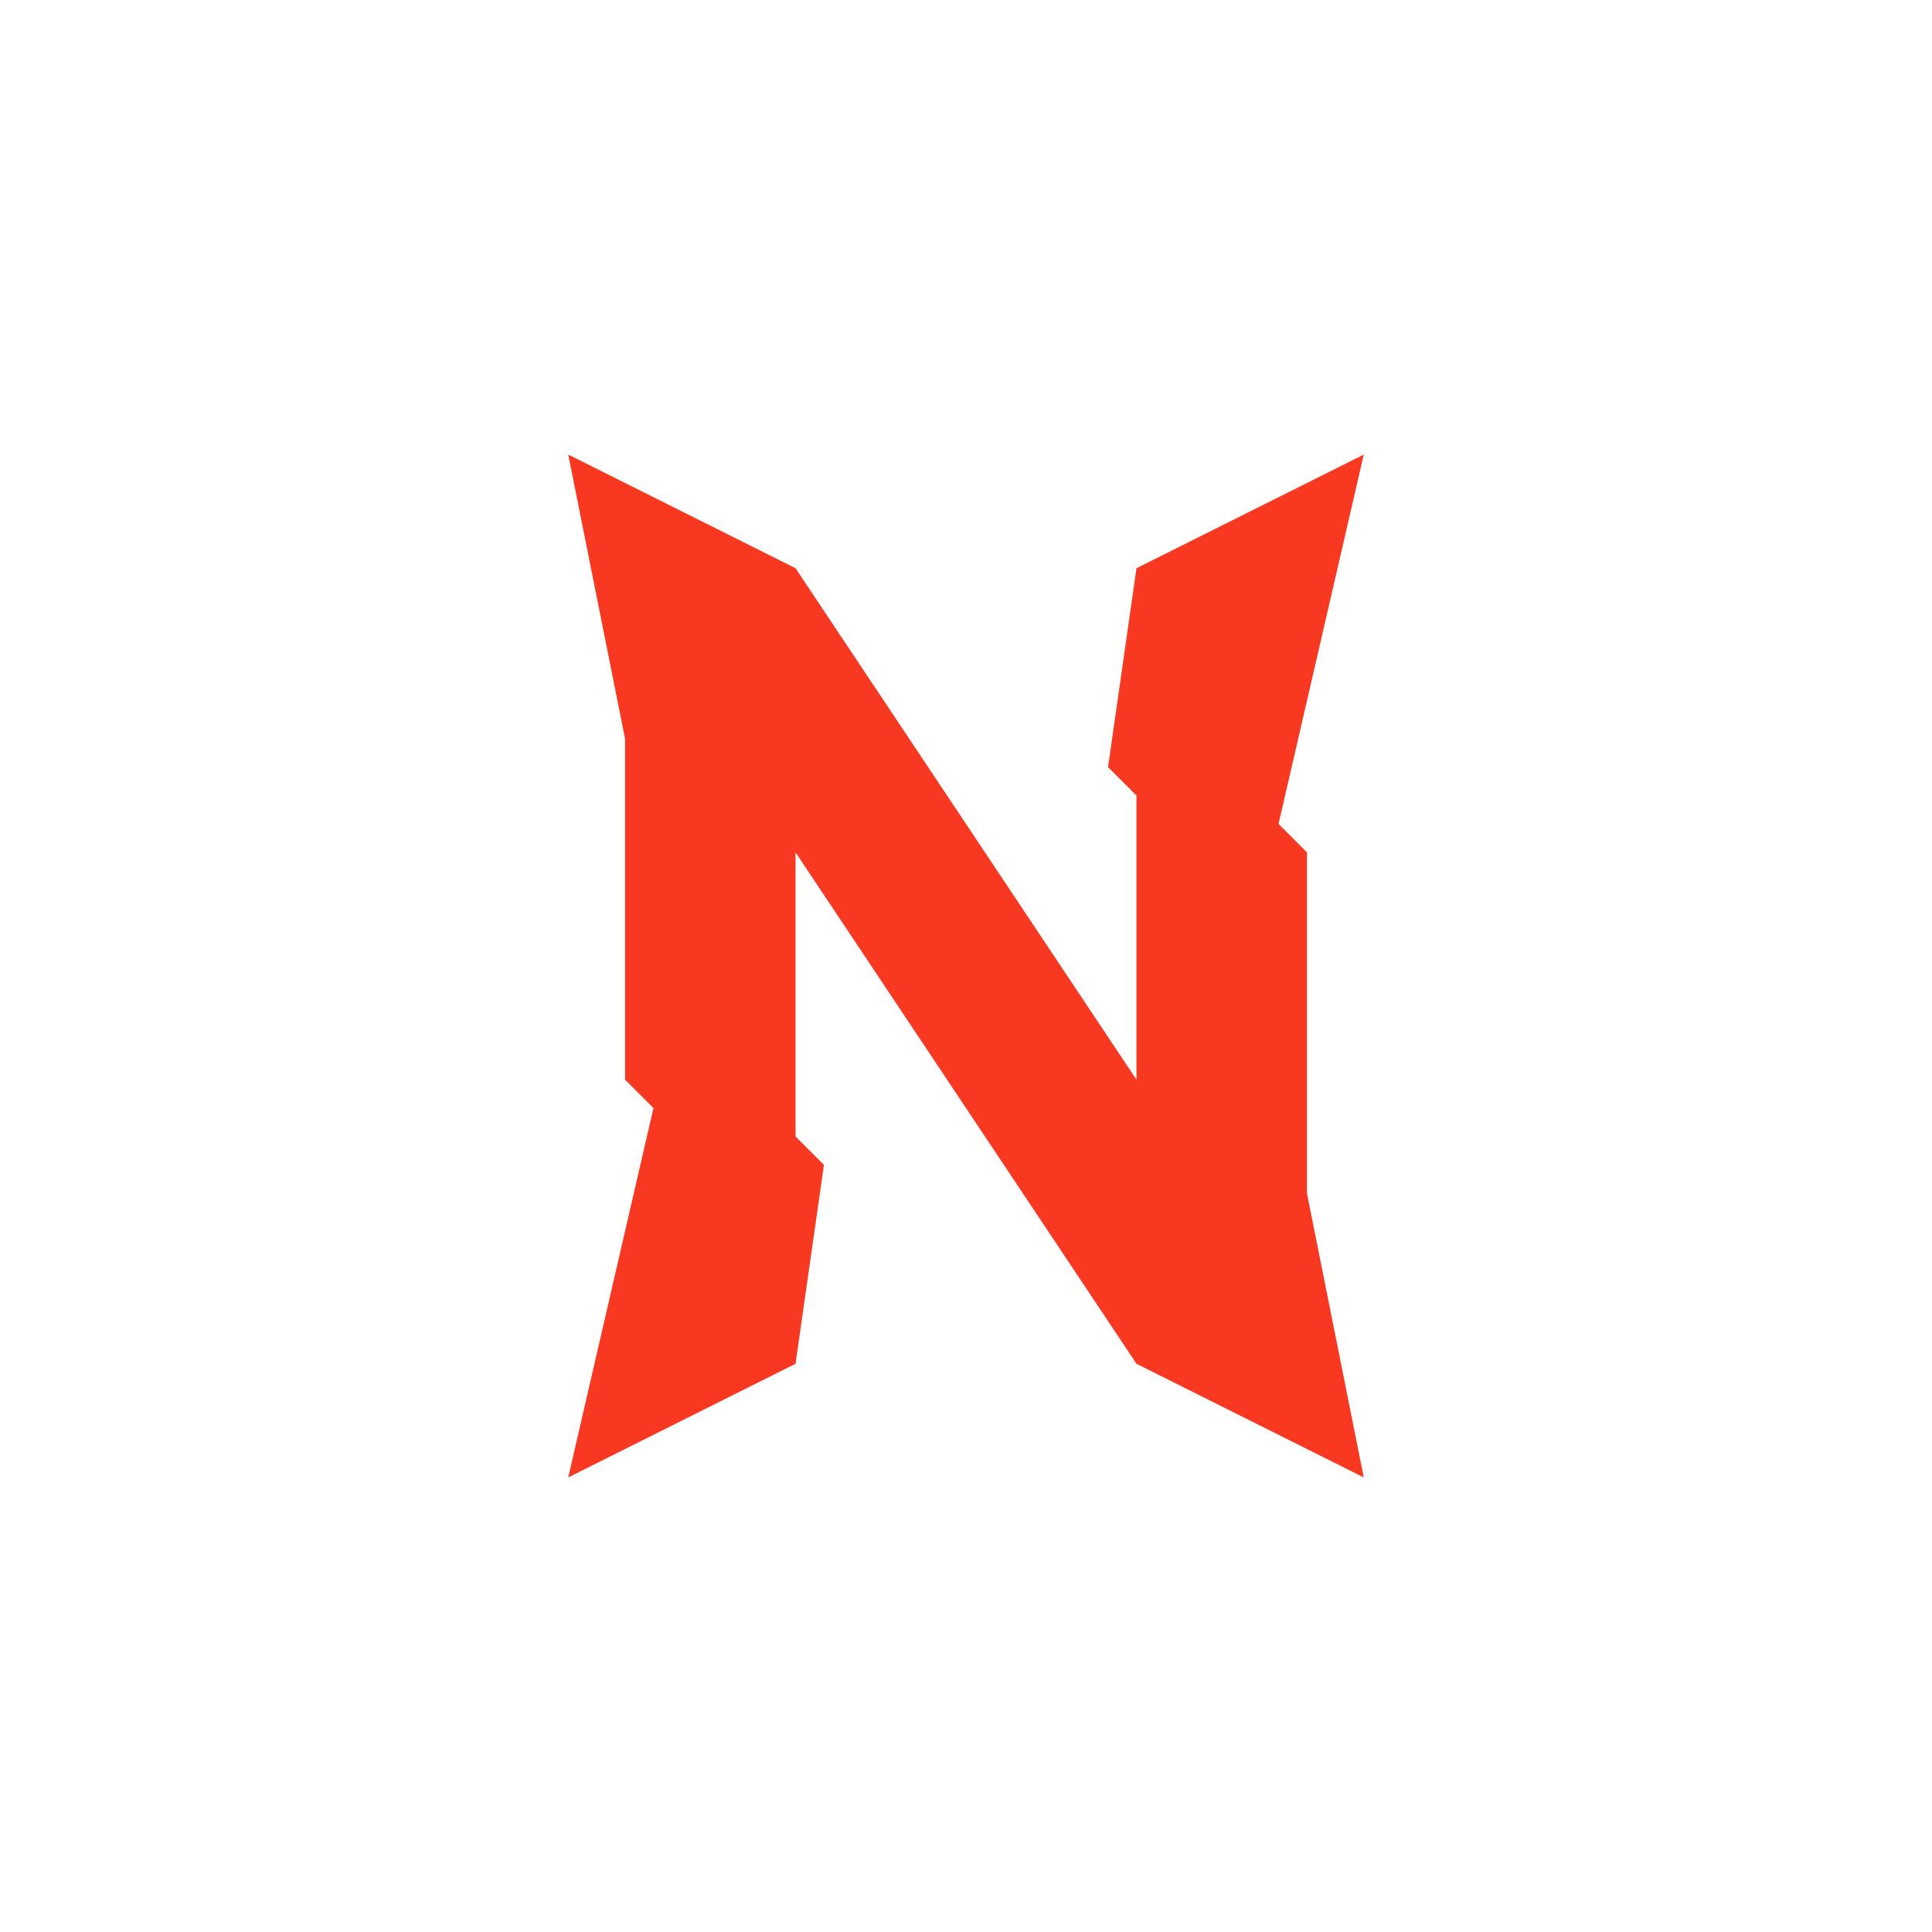 <svg width="850px" height="850px" viewBox="0 0 850 850" xmlns="http://www.w3.org/2000/svg" style="background-color:#101820">
    <path d="
    M250,200
    L350,250
    L500,475
    L500,350
    L487.5,337.5
    L500,250
    L600,200
    L562.5,362.5
    L575,375
    L575,525
    L600,650
    L500,600
    L350,375
    L350,500
    L362.5,512.5
    L350,600
    L250,650
    L287.5,487.5
    L275,475
    L275,325
    Z" fill="#F93822"/>
</svg>
